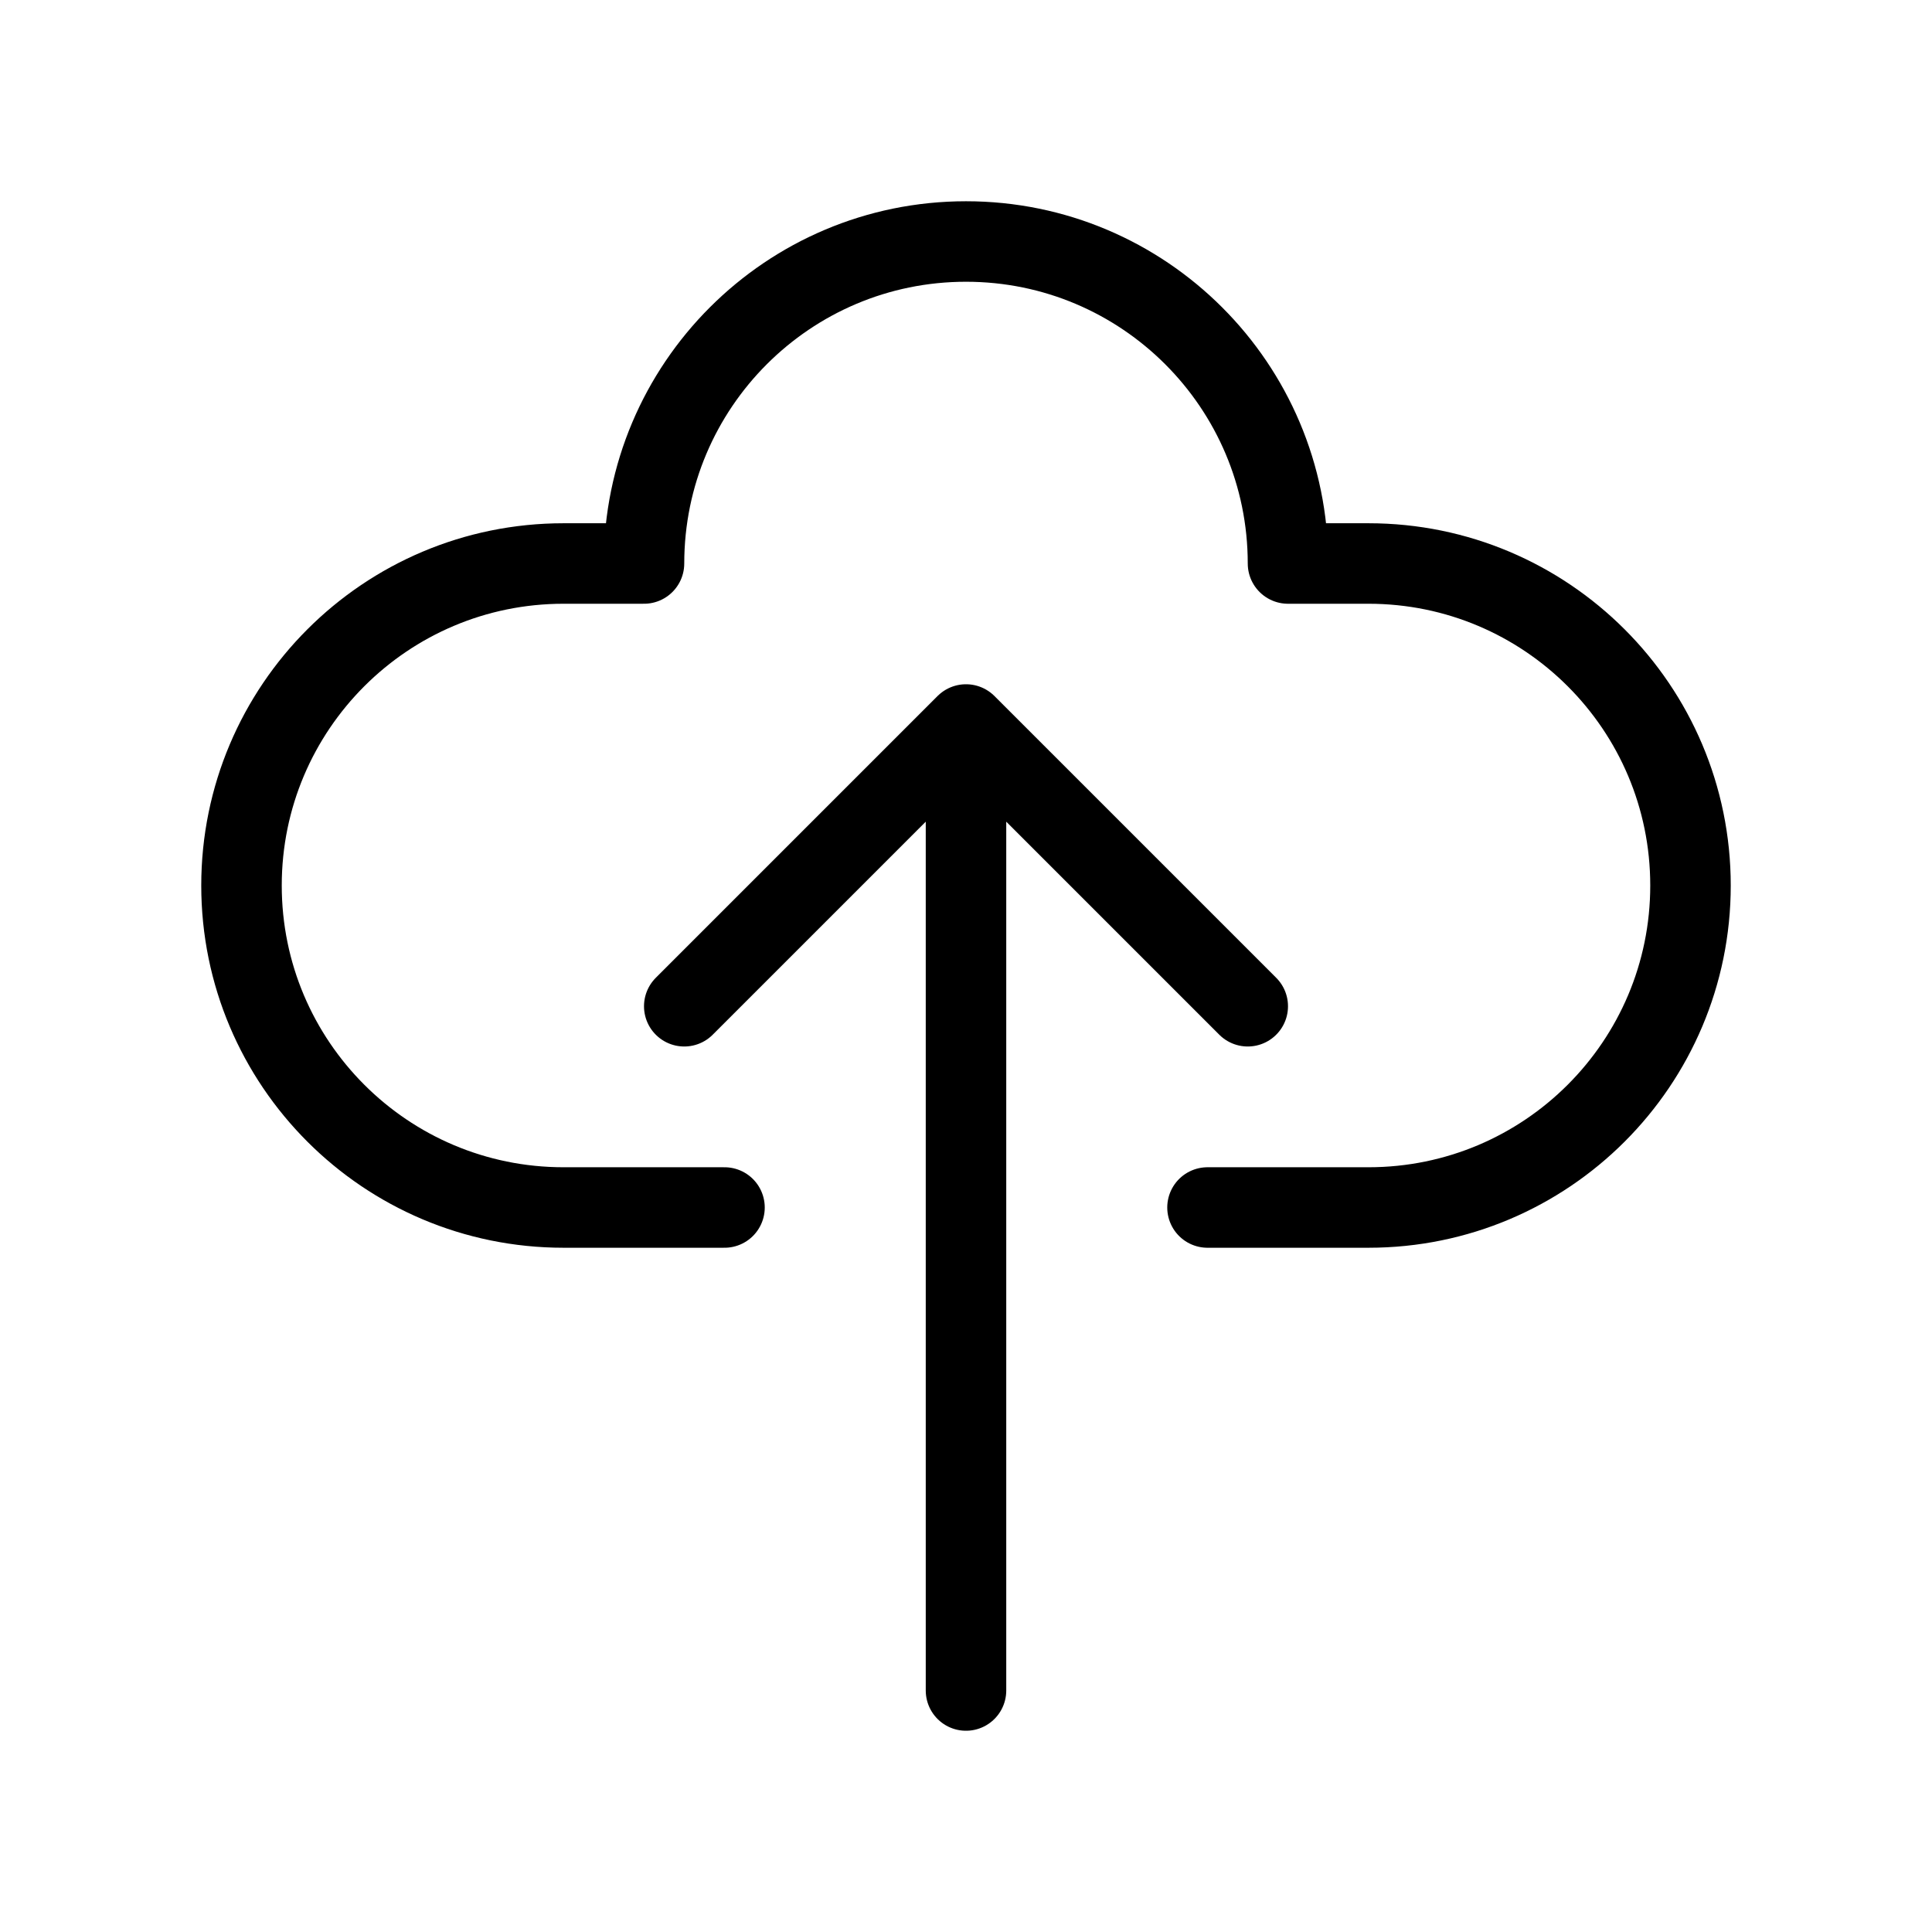 <svg width="24" height="24" viewBox="0 0 24 24" fill="none" xmlns="http://www.w3.org/2000/svg">
<path d="M9 15H7C4.791 15 3 13.209 3 11C3 8.791 4.791 7 7 7H8C8 4.791 9.791 3 12 3C14.209 3 16 4.791 16 7H17C19.209 7 21 8.791 21 11C21 13.209 19.209 15 17 15H15M12 9V21M12 9L8.5 12.5M12 9L15.5 12.5" stroke="black" stroke-linecap="round" stroke-linejoin="round"/>
</svg>
